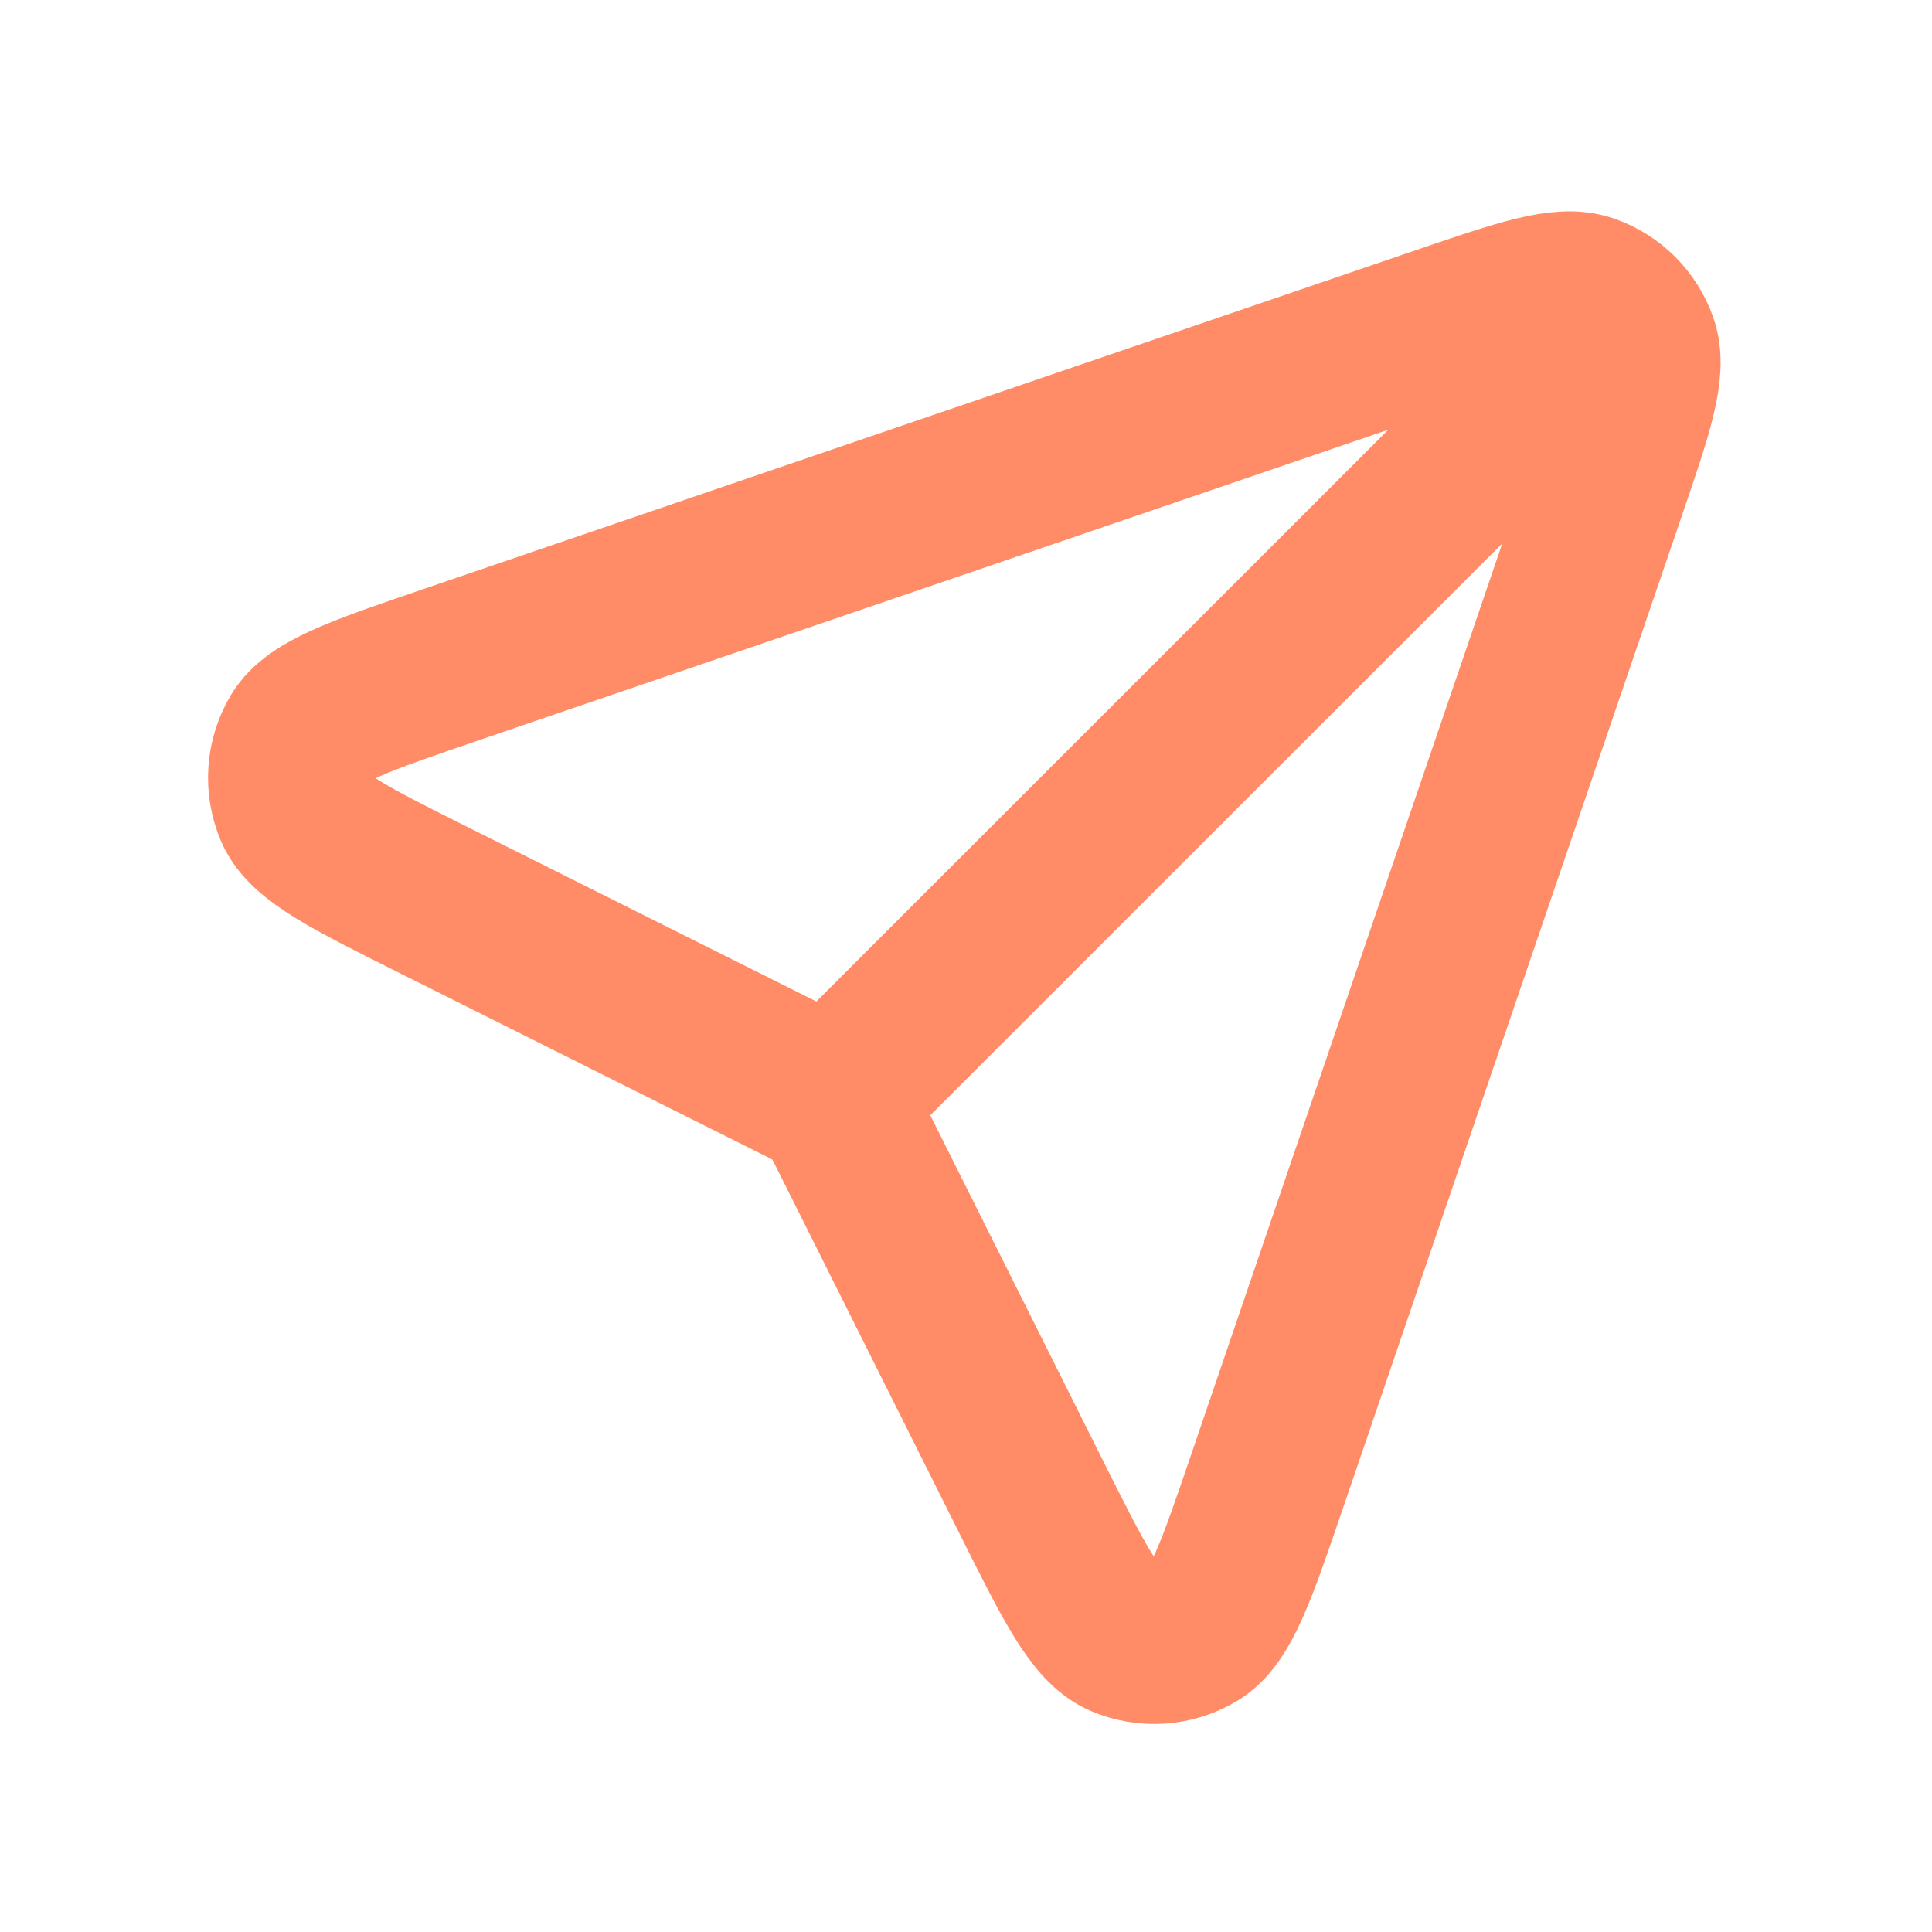 <!DOCTYPE svg PUBLIC "-//W3C//DTD SVG 1.1//EN" "http://www.w3.org/Graphics/SVG/1.1/DTD/svg11.dtd">
<!-- Uploaded to: SVG Repo, www.svgrepo.com, Transformed by: SVG Repo Mixer Tools -->
<svg width="64px" height="64px" viewBox="0 0 24 24" fill="none" xmlns="http://www.w3.org/2000/svg">
<g id="SVGRepo_bgCarrier" stroke-width="0"/>
<g id="SVGRepo_tracerCarrier" stroke-linecap="round" stroke-linejoin="round"/>
<g id="SVGRepo_iconCarrier"> <path d="M10.301 13.695L20.102 3.897M10.579 14.136L12.802 18.58C13.339 19.654 13.607 20.192 13.946 20.336C14.239 20.461 14.575 20.438 14.849 20.275C15.165 20.087 15.359 19.518 15.747 18.382L19.946 6.084C20.285 5.094 20.453 4.599 20.338 4.271C20.237 3.986 20.013 3.762 19.728 3.662C19.401 3.546 18.905 3.715 17.915 4.053L5.618 8.252C4.481 8.64 3.913 8.834 3.725 9.15C3.562 9.424 3.539 9.76 3.664 10.054C3.808 10.392 4.345 10.661 5.419 11.197L9.864 13.42C10.041 13.508 10.13 13.553 10.206 13.612C10.274 13.664 10.335 13.725 10.388 13.793C10.447 13.87 10.491 13.959 10.579 14.136Z" stroke="#ff8c67" stroke-width="2" stroke-linecap="round" stroke-linejoin="round"/> </g>
</svg>